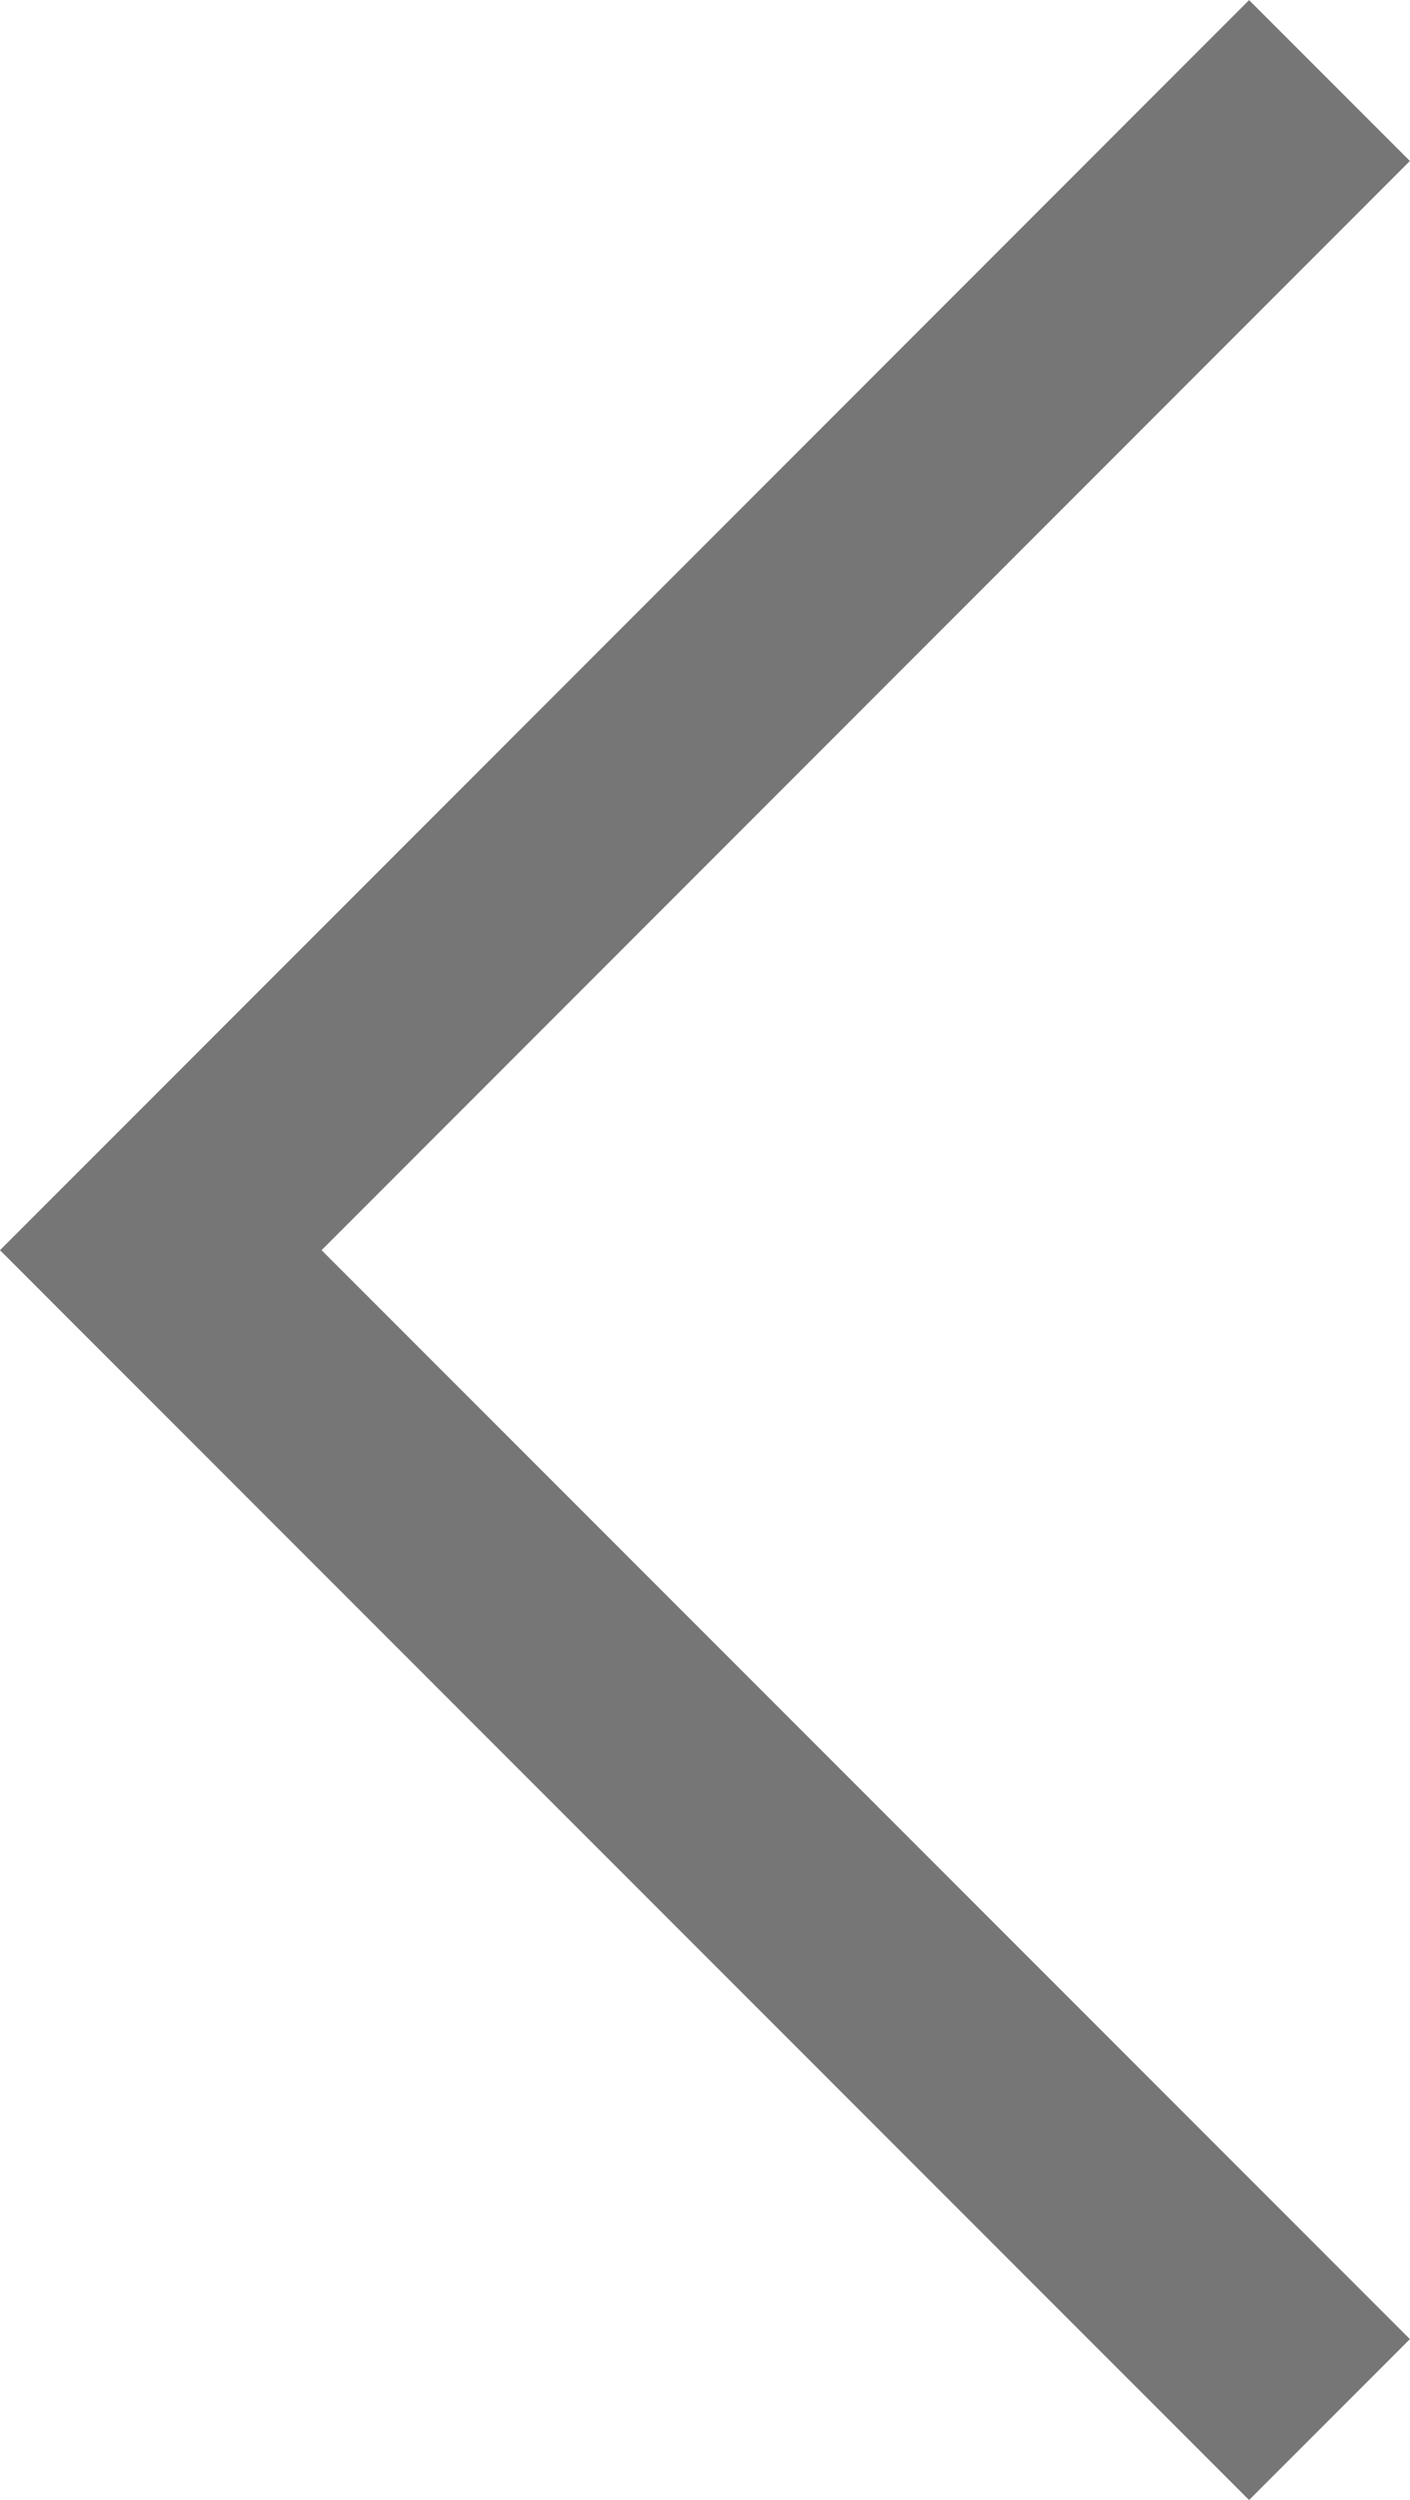 <svg xmlns="http://www.w3.org/2000/svg" width="6.2" height="10.986" viewBox="0 0 6.2 10.986">
  <path id="Path_16501" data-name="Path 16501" d="M2578.815-5544.027l-5.139-5.139,5.139-5.14" transform="translate(-2572.969 5554.66)" fill="none" stroke="#767676" stroke-width="1"/>
</svg>
